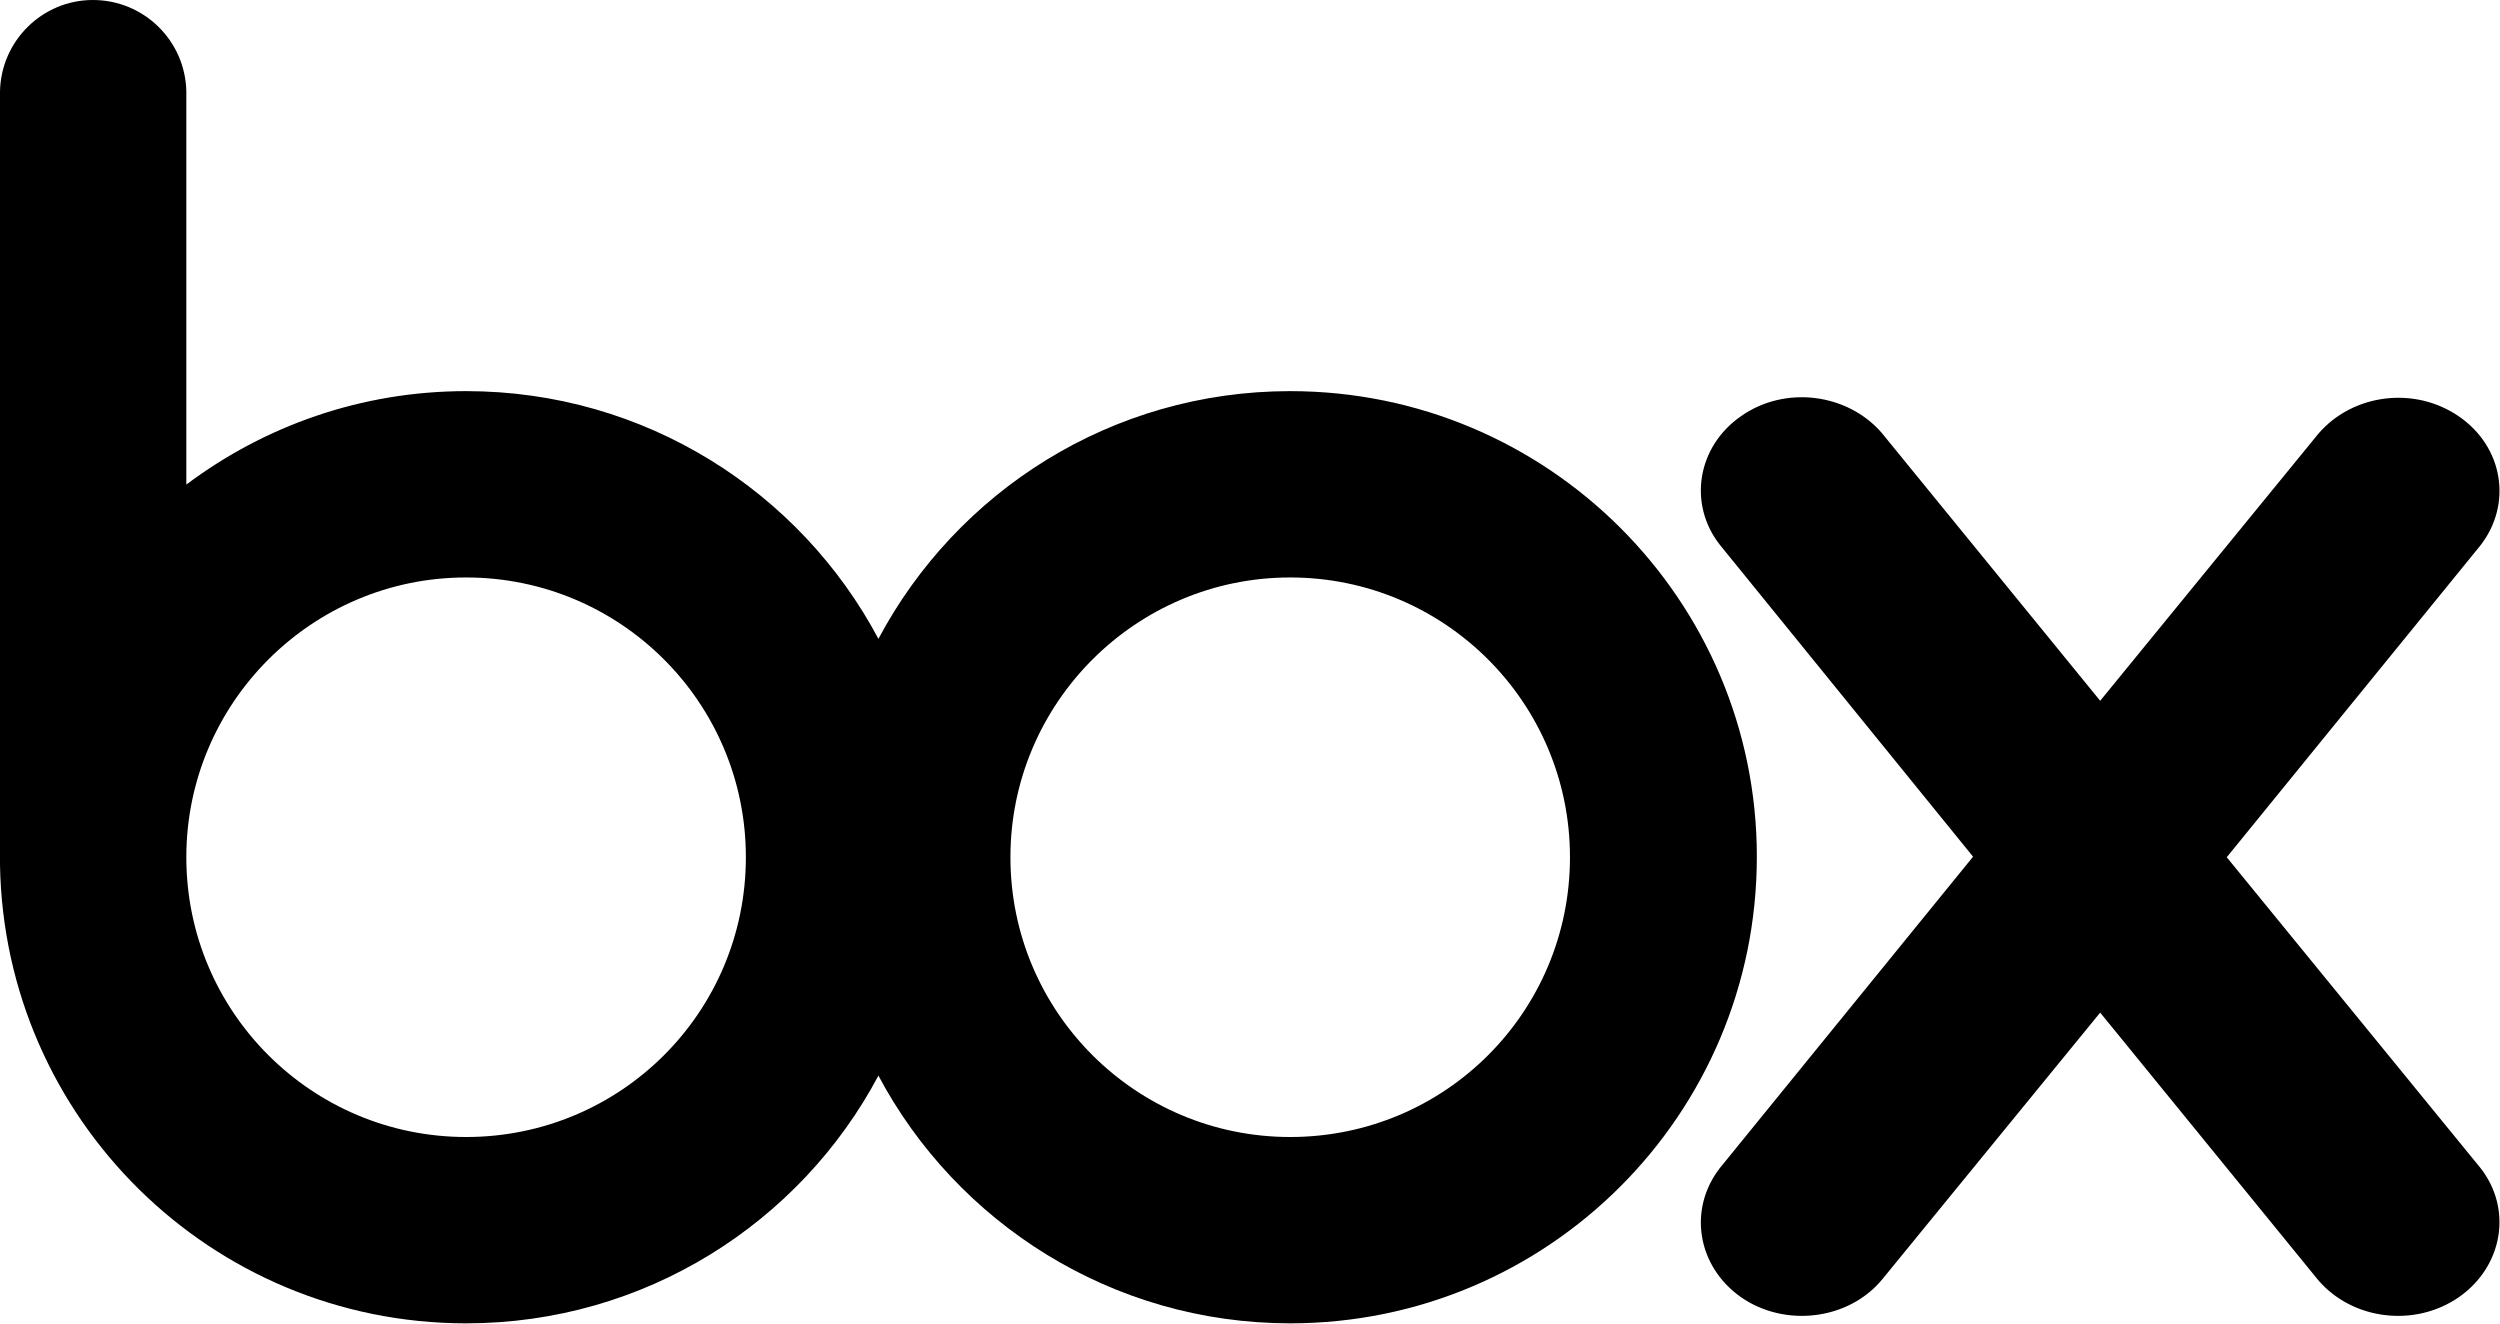 <svg xmlns="http://www.w3.org/2000/svg" viewBox="0 0 460.2 243.7"><path d="M237.5 72c-32.9 0-61.4 18.5-75.8 45.6-14.4-27.1-43-45.6-75.9-45.6-19.3 0-37.1 6.4-51.5 17.2V16.8C34.1 7.5 26.5 0 17.1 0 7.8 0 .2 7.5 0 16.8v142.4c.8 46.8 38.9 84.4 85.8 84.4 32.9 0 61.5-18.5 75.9-45.6 14.4 27.1 43 45.6 75.8 45.6 47.4 0 85.9-38.4 85.9-85.9 0-47.3-38.5-85.7-85.9-85.7M85.8 209.3c-28.4 0-51.5-23-51.5-51.5 0-28.4 23.1-51.5 51.5-51.5s51.5 23 51.5 51.5-23 51.5-51.5 51.5m151.7 0c-28.4 0-51.5-23-51.5-51.5 0-28.4 23.1-51.5 51.5-51.5s51.5 23 51.5 51.5-23 51.5-51.5 51.5"/><path d="M456.6 215l-46.7-57.2 46.7-57.4c5.9-7.6 4.2-18.1-3.9-23.7-8.2-5.7-19.6-4.2-25.9 3.1L386.6 129l-40.2-49.3c-6.3-7.3-17.8-8.8-25.9-3.1-8.1 5.6-9.8 16.2-3.9 23.7l46.6 57.4-46.6 57.3c-5.9 7.6-4.2 18.1 3.9 23.8 8.1 5.6 19.7 4.2 25.9-3.2l40.2-49.2 40.1 49.2c6.3 7.4 17.8 8.8 25.9 3.2 8.2-5.7 9.9-16.3 4-23.8"/></svg>